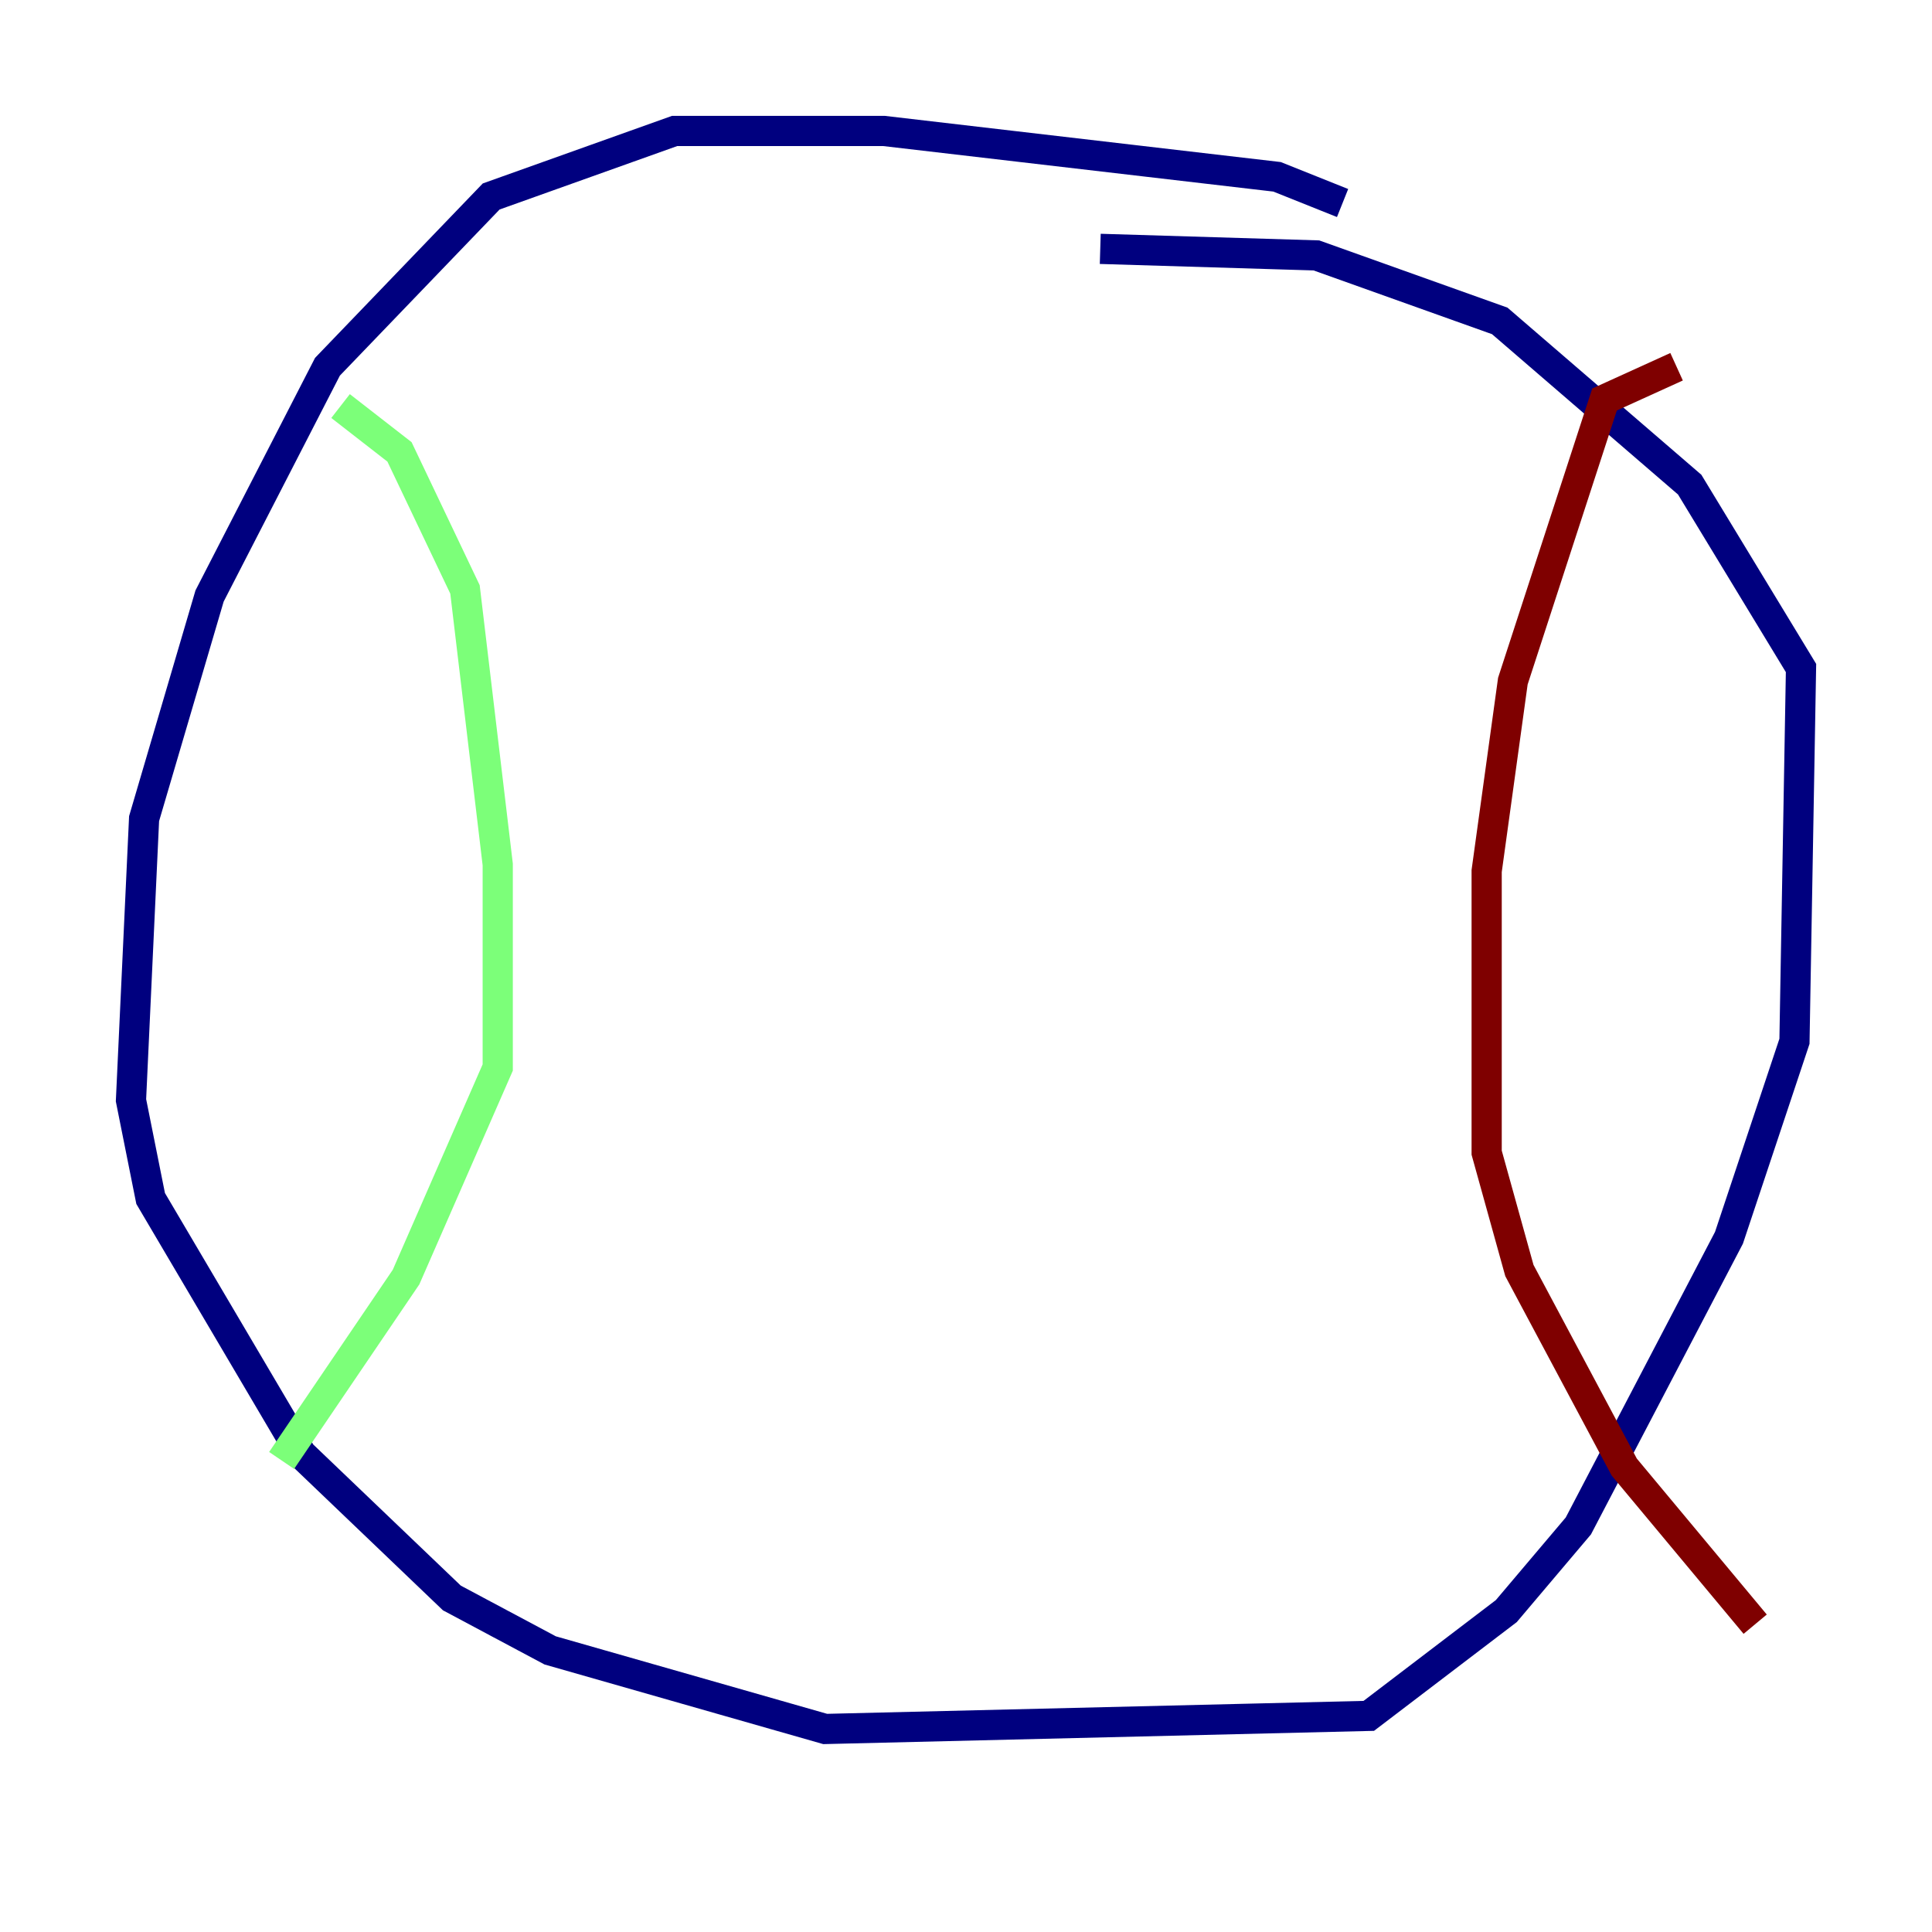 <?xml version="1.0" encoding="utf-8" ?>
<svg baseProfile="tiny" height="128" version="1.2" viewBox="0,0,128,128" width="128" xmlns="http://www.w3.org/2000/svg" xmlns:ev="http://www.w3.org/2001/xml-events" xmlns:xlink="http://www.w3.org/1999/xlink"><defs /><polyline fill="none" points="88.949,13.451 84.61,11.715 58.576,8.678 44.691,8.678 32.542,13.017 21.695,24.298 13.885,39.485 9.546,54.237 8.678,72.895 9.98,79.403 19.959,96.325 29.939,105.871 36.447,109.342 54.671,114.549 90.685,113.681 99.797,106.739 104.57,101.098 114.549,82.007 118.888,68.99 119.322,44.258 111.946,32.108 99.363,21.261 87.214,16.922 72.895,16.488" stroke="#00007f" stroke-width="2" /><polyline fill="none" points="22.563,26.902 26.468,29.939 30.807,39.051 32.976,57.275 32.976,70.725 26.902,84.61 18.658,96.759" stroke="#7cff79" stroke-width="2" /><polyline fill="none" points="111.078,24.298 106.305,26.468 100.231,45.125 98.495,57.709 98.495,76.366 100.664,84.176 107.607,97.193 116.285,107.607" stroke="#7f0000" stroke-width="2" /></svg>